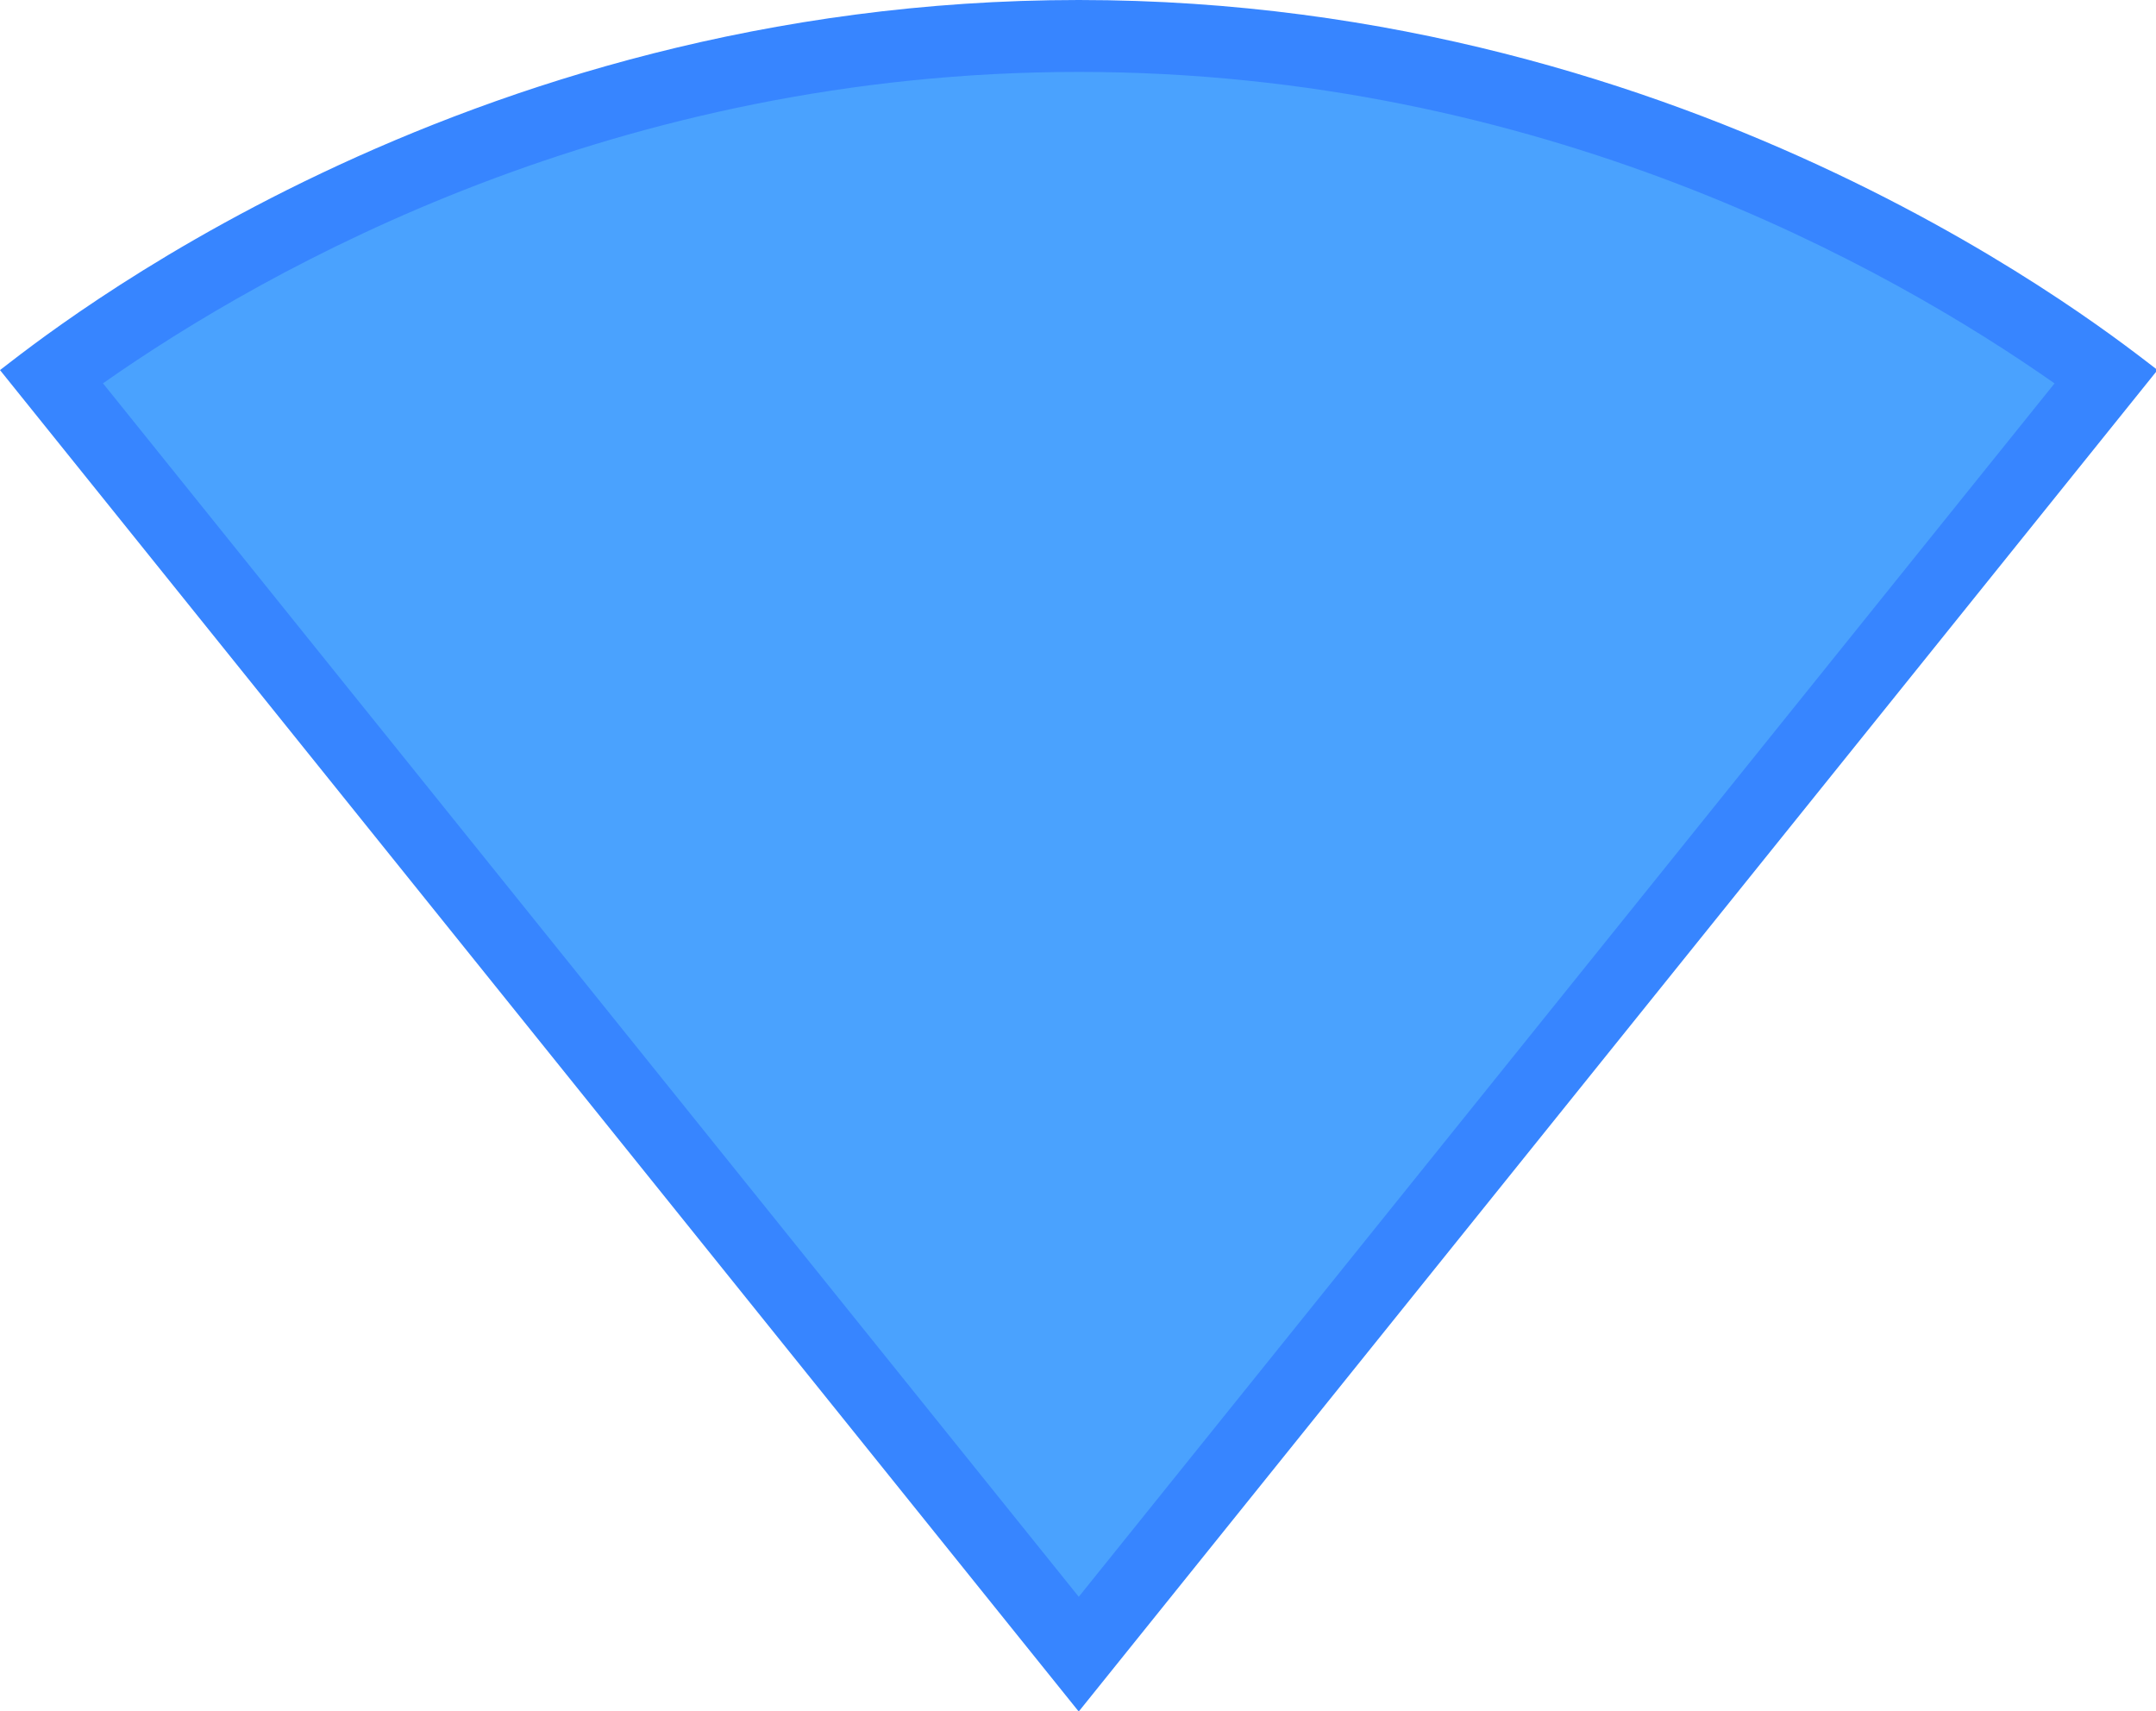 <?xml version="1.0" standalone="no"?><!DOCTYPE svg PUBLIC "-//W3C//DTD SVG 1.1//EN" "http://www.w3.org/Graphics/SVG/1.1/DTD/svg11.dtd"><svg t="1628219702483" class="icon" viewBox="0 0 1290 1024" version="1.1" xmlns="http://www.w3.org/2000/svg" p-id="3470" width="161.25" height="128" xmlns:xlink="http://www.w3.org/1999/xlink"><defs><style type="text/css"></style></defs><path d="M645.46 989.748L204.654 441.58l-12.092-15.061-161.924-201.383C123.584 156.459 344.331 21.515 645.46 21.515c300.698 0 521.746 134.901 614.822 203.664l-161.924 201.383-14.458 17.987-438.482 545.198z" fill="#4AA2FE" p-id="3471"></path><path d="M645.46 955.409l409.135-508.751 27.023-33.607 147.681-183.655C1129.468 159.428 921.888 43.031 645.46 43.031 368.686 43.031 161.236 159.428 61.62 229.353L209.344 413.094l24.183 30.035L645.46 955.409m0 68.548l-0.559-0.559L175.78 440.031 0 221.436C24.958 202.545 272.814 0 645.46 0c372.086 0 620.502 202.588 645.46 221.393l-175.78 218.596-469.163 583.409-0.516 0.559z" fill="#3785FF" p-id="3472"></path></svg>